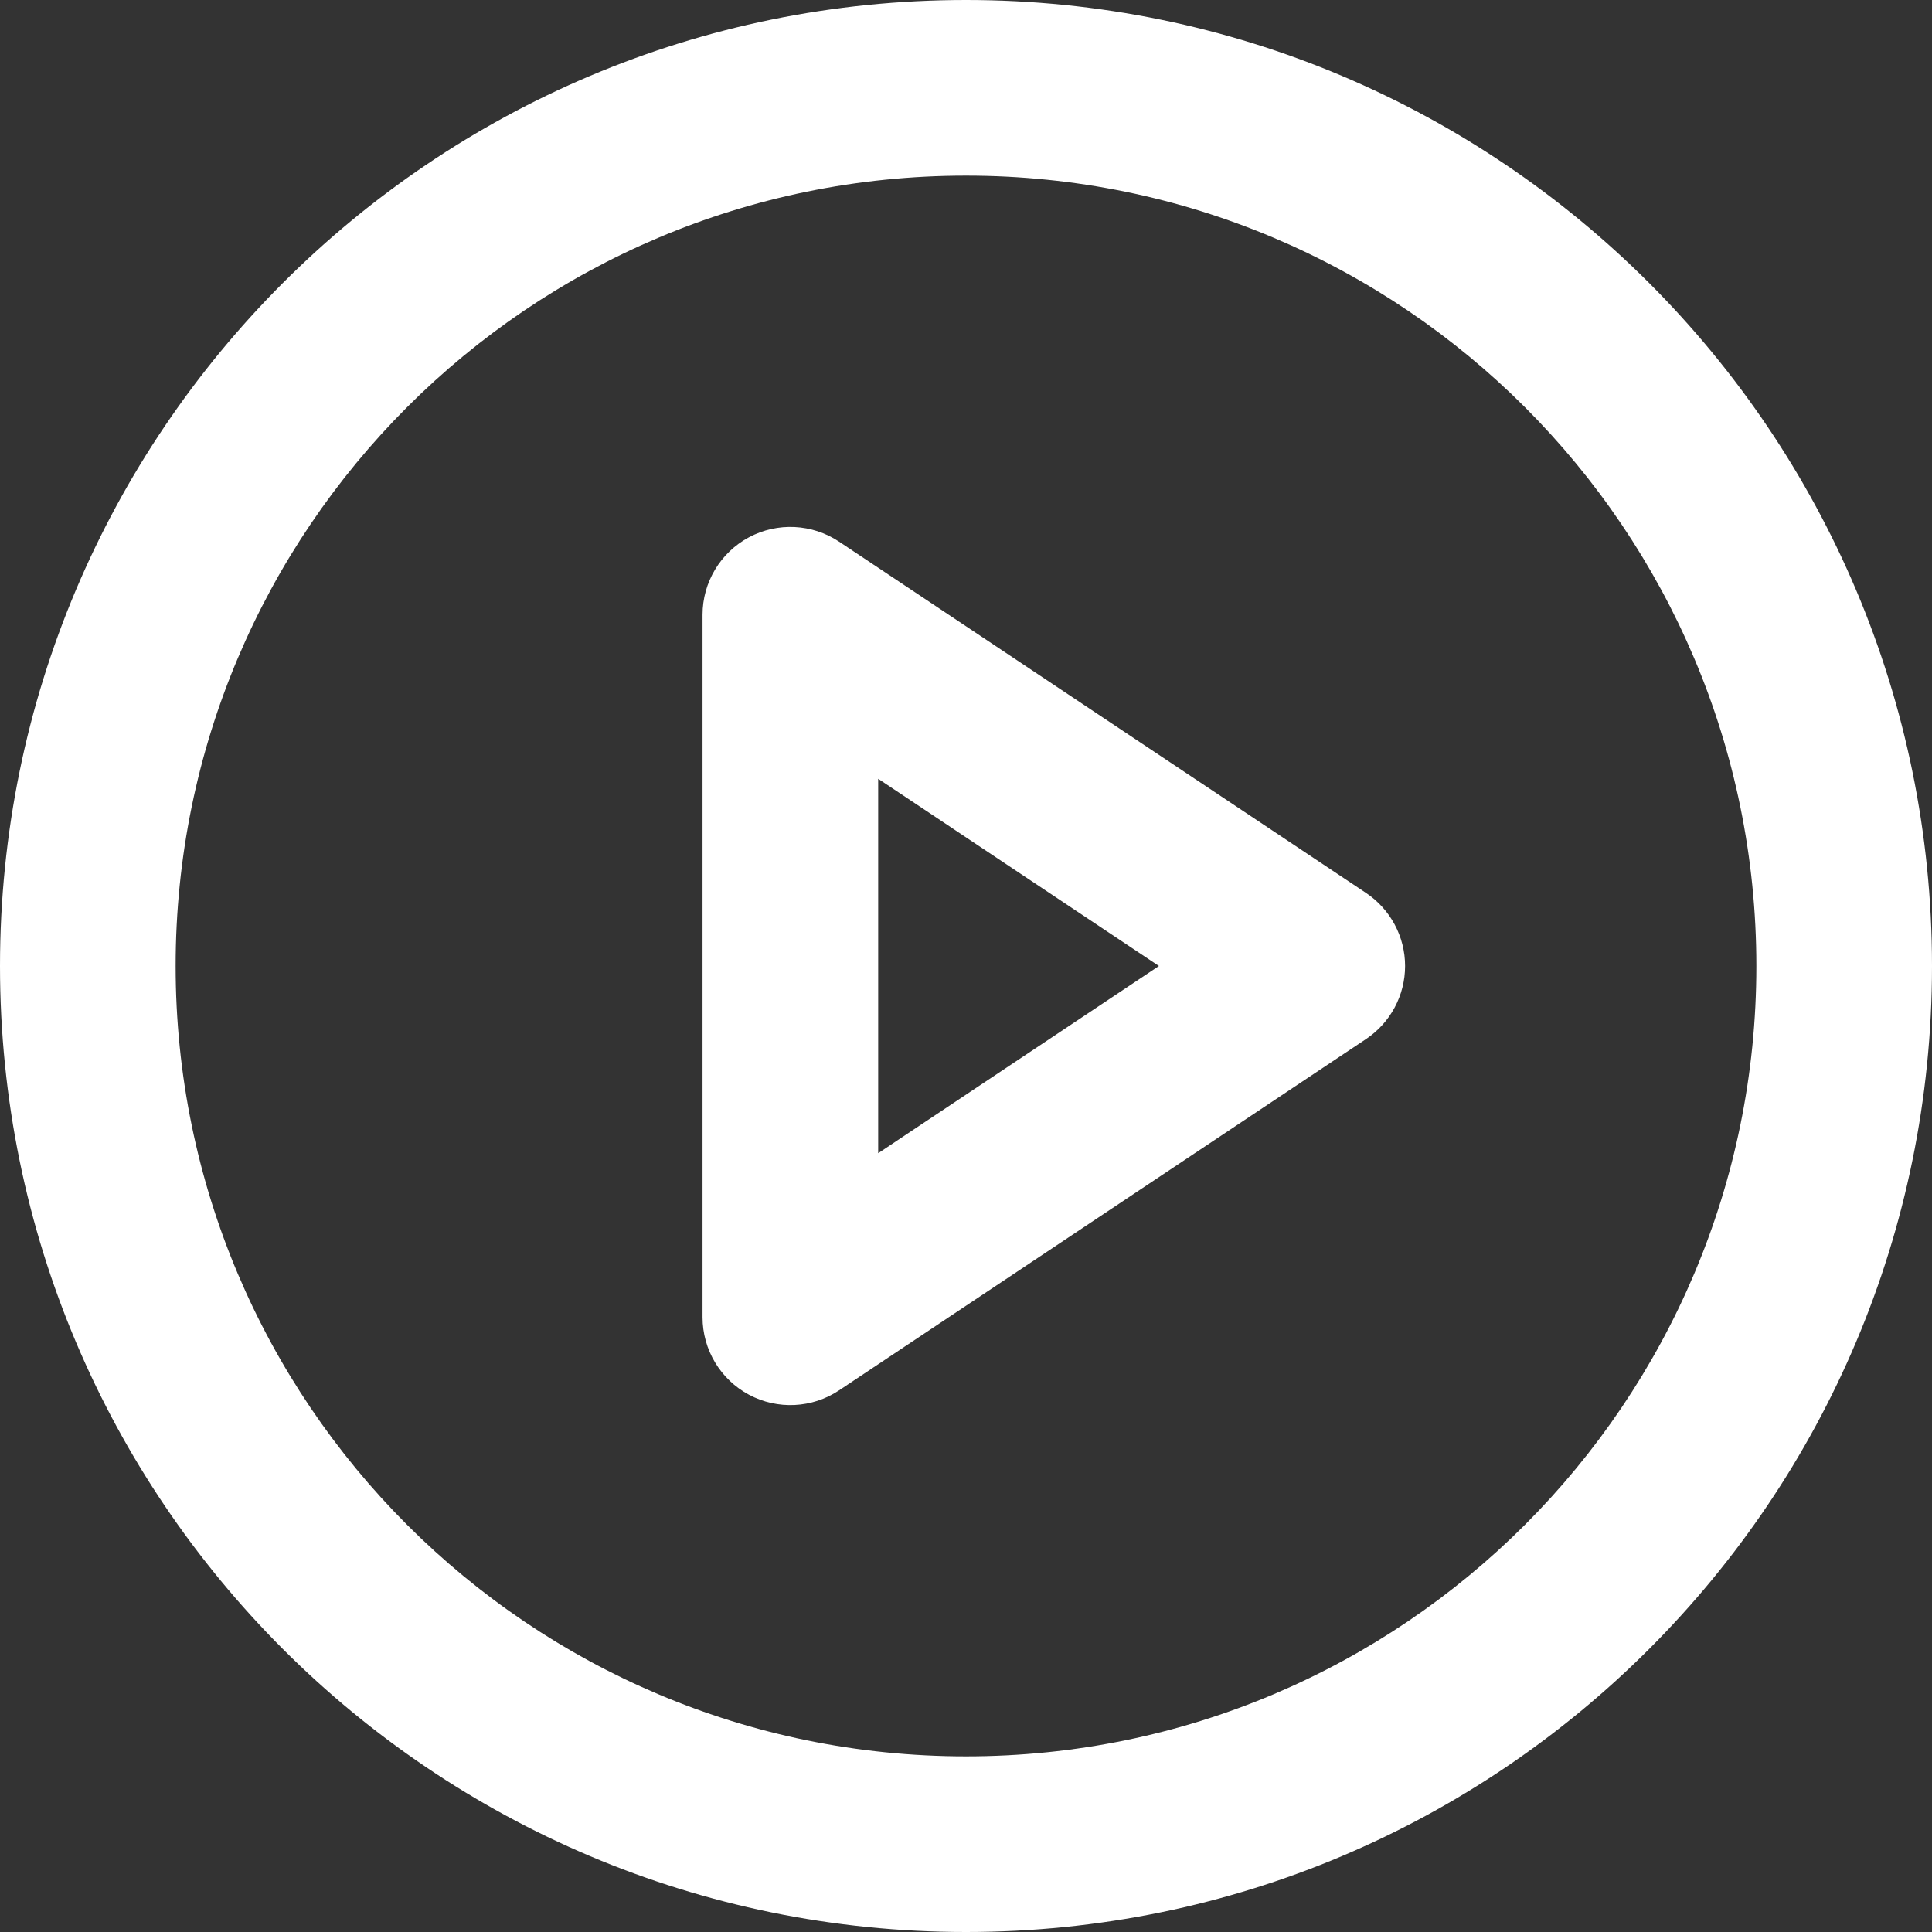 <svg width="55" height="55" viewBox="0 0 55 55" fill="none" xmlns="http://www.w3.org/2000/svg">
<rect x="0" y="0" width="55" height="55" fill="#333333" stroke="none"/>
<path fill-rule="evenodd" clip-rule="evenodd" d="M27.5 5C15.074 5 5 15.074 5 27.5C5 39.926 15.074 50 27.5 50C39.926 50 50 39.926 50 27.5C50 15.074 39.926 5 27.5 5ZM0 27.5C0 12.312 12.312 0 27.5 0C42.688 0 55 12.312 55 27.5C55 42.688 42.688 55 27.5 55C12.312 55 0 42.688 0 27.5Z" fill="white"/>
<path fill-rule="evenodd" clip-rule="evenodd" d="M21.32 15.296C22.133 14.861 23.12 14.909 23.887 15.42L38.887 25.42C39.582 25.884 40 26.664 40 27.5C40 28.336 39.582 29.116 38.887 29.58L23.887 39.58C23.12 40.092 22.133 40.139 21.32 39.704C20.508 39.269 20 38.422 20 37.5V17.5C20 16.578 20.508 15.731 21.32 15.296ZM25 22.171V32.829L32.993 27.5L25 22.171Z" fill="white"/>
</svg>
